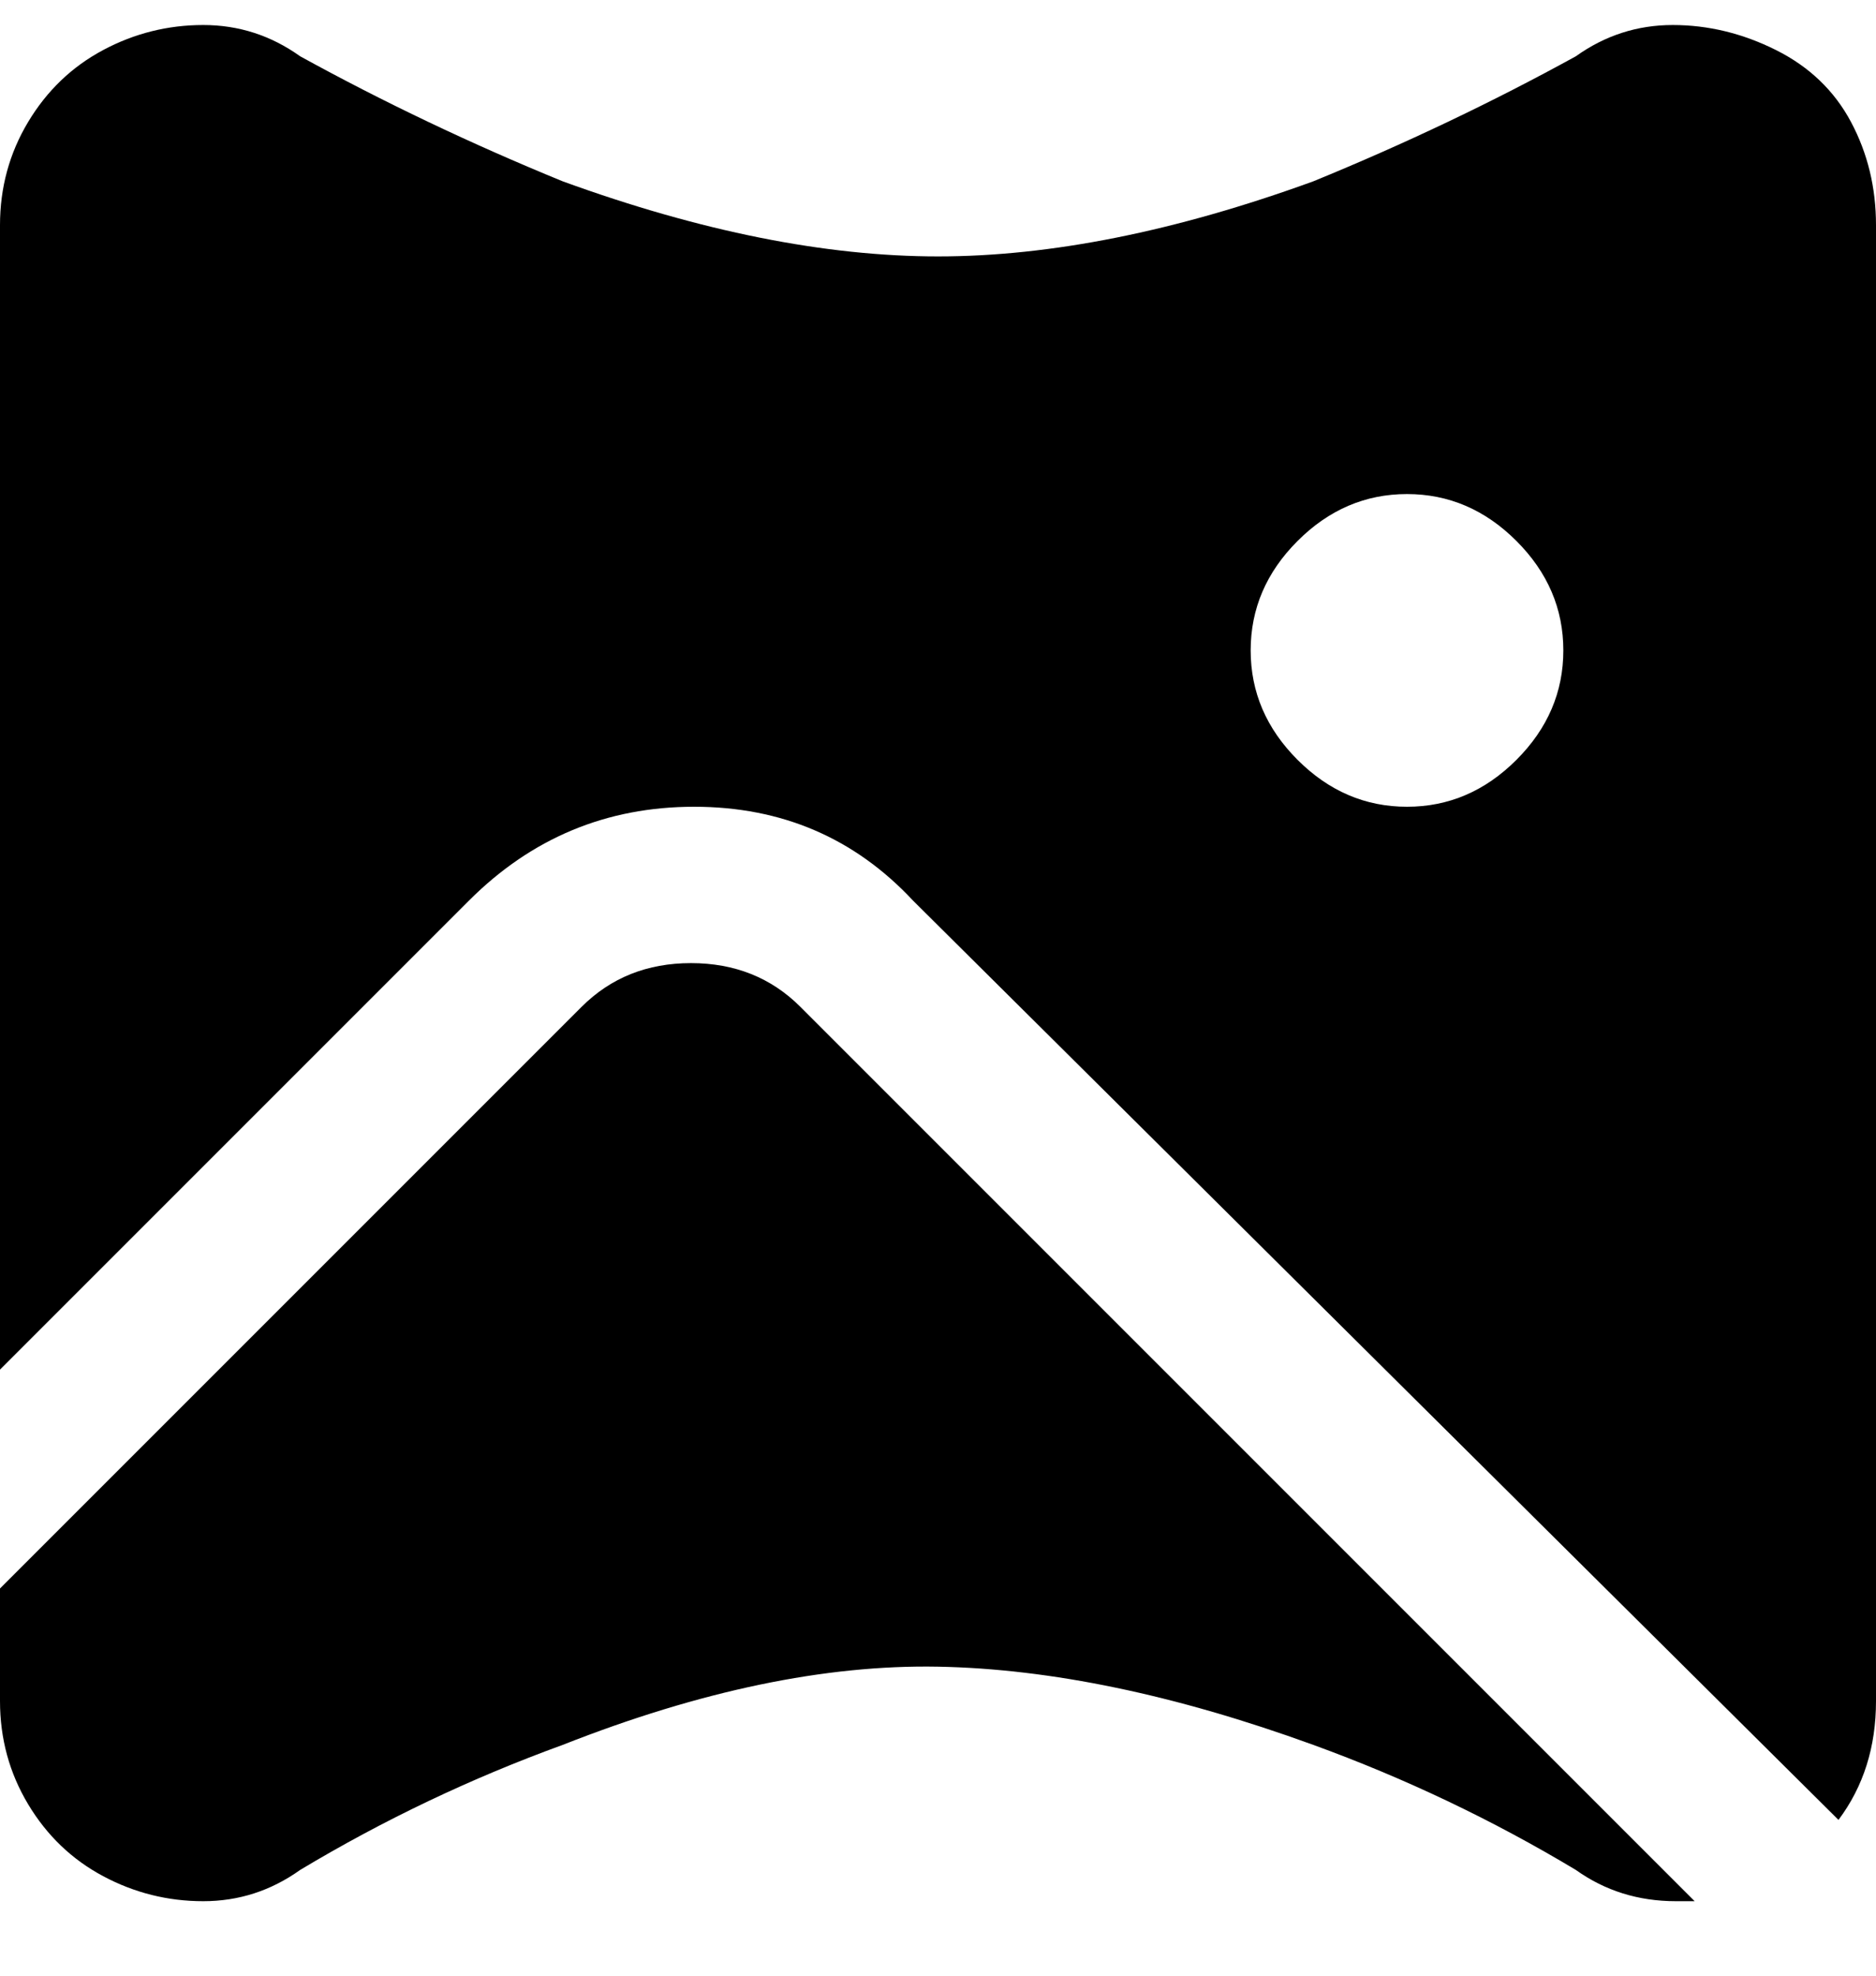 <svg viewBox="0 0 300 316" xmlns="http://www.w3.org/2000/svg"><path d="M75 144q15-15 36-15t35 15l148 147q6-8 6-19V36q0-9-4-16.5T284 8q-8-4-16.5-4T252 9q-20 11-42 20-33 12-60 12T90 29Q68 20 48 9q-7-5-15.5-5t-16 4Q9 12 4.5 19.5T0 36v183l75-75zm150-65q10 0 17.5 7.5T250 104q0 10-7.5 17.5T225 129q-10 0-17.5-7.5T200 104q0-10 7.5-17.5T225 79zm46 225h-3q-9 0-16-5-20-12-42-20-33-12-60-12.5T90 279q-22 8-42 20-7 5-15.5 5t-16-4q-7.5-4-12-11.5T0 272v-18l93-93q7-7 17.5-7t17.5 7l143 143z"/></svg>